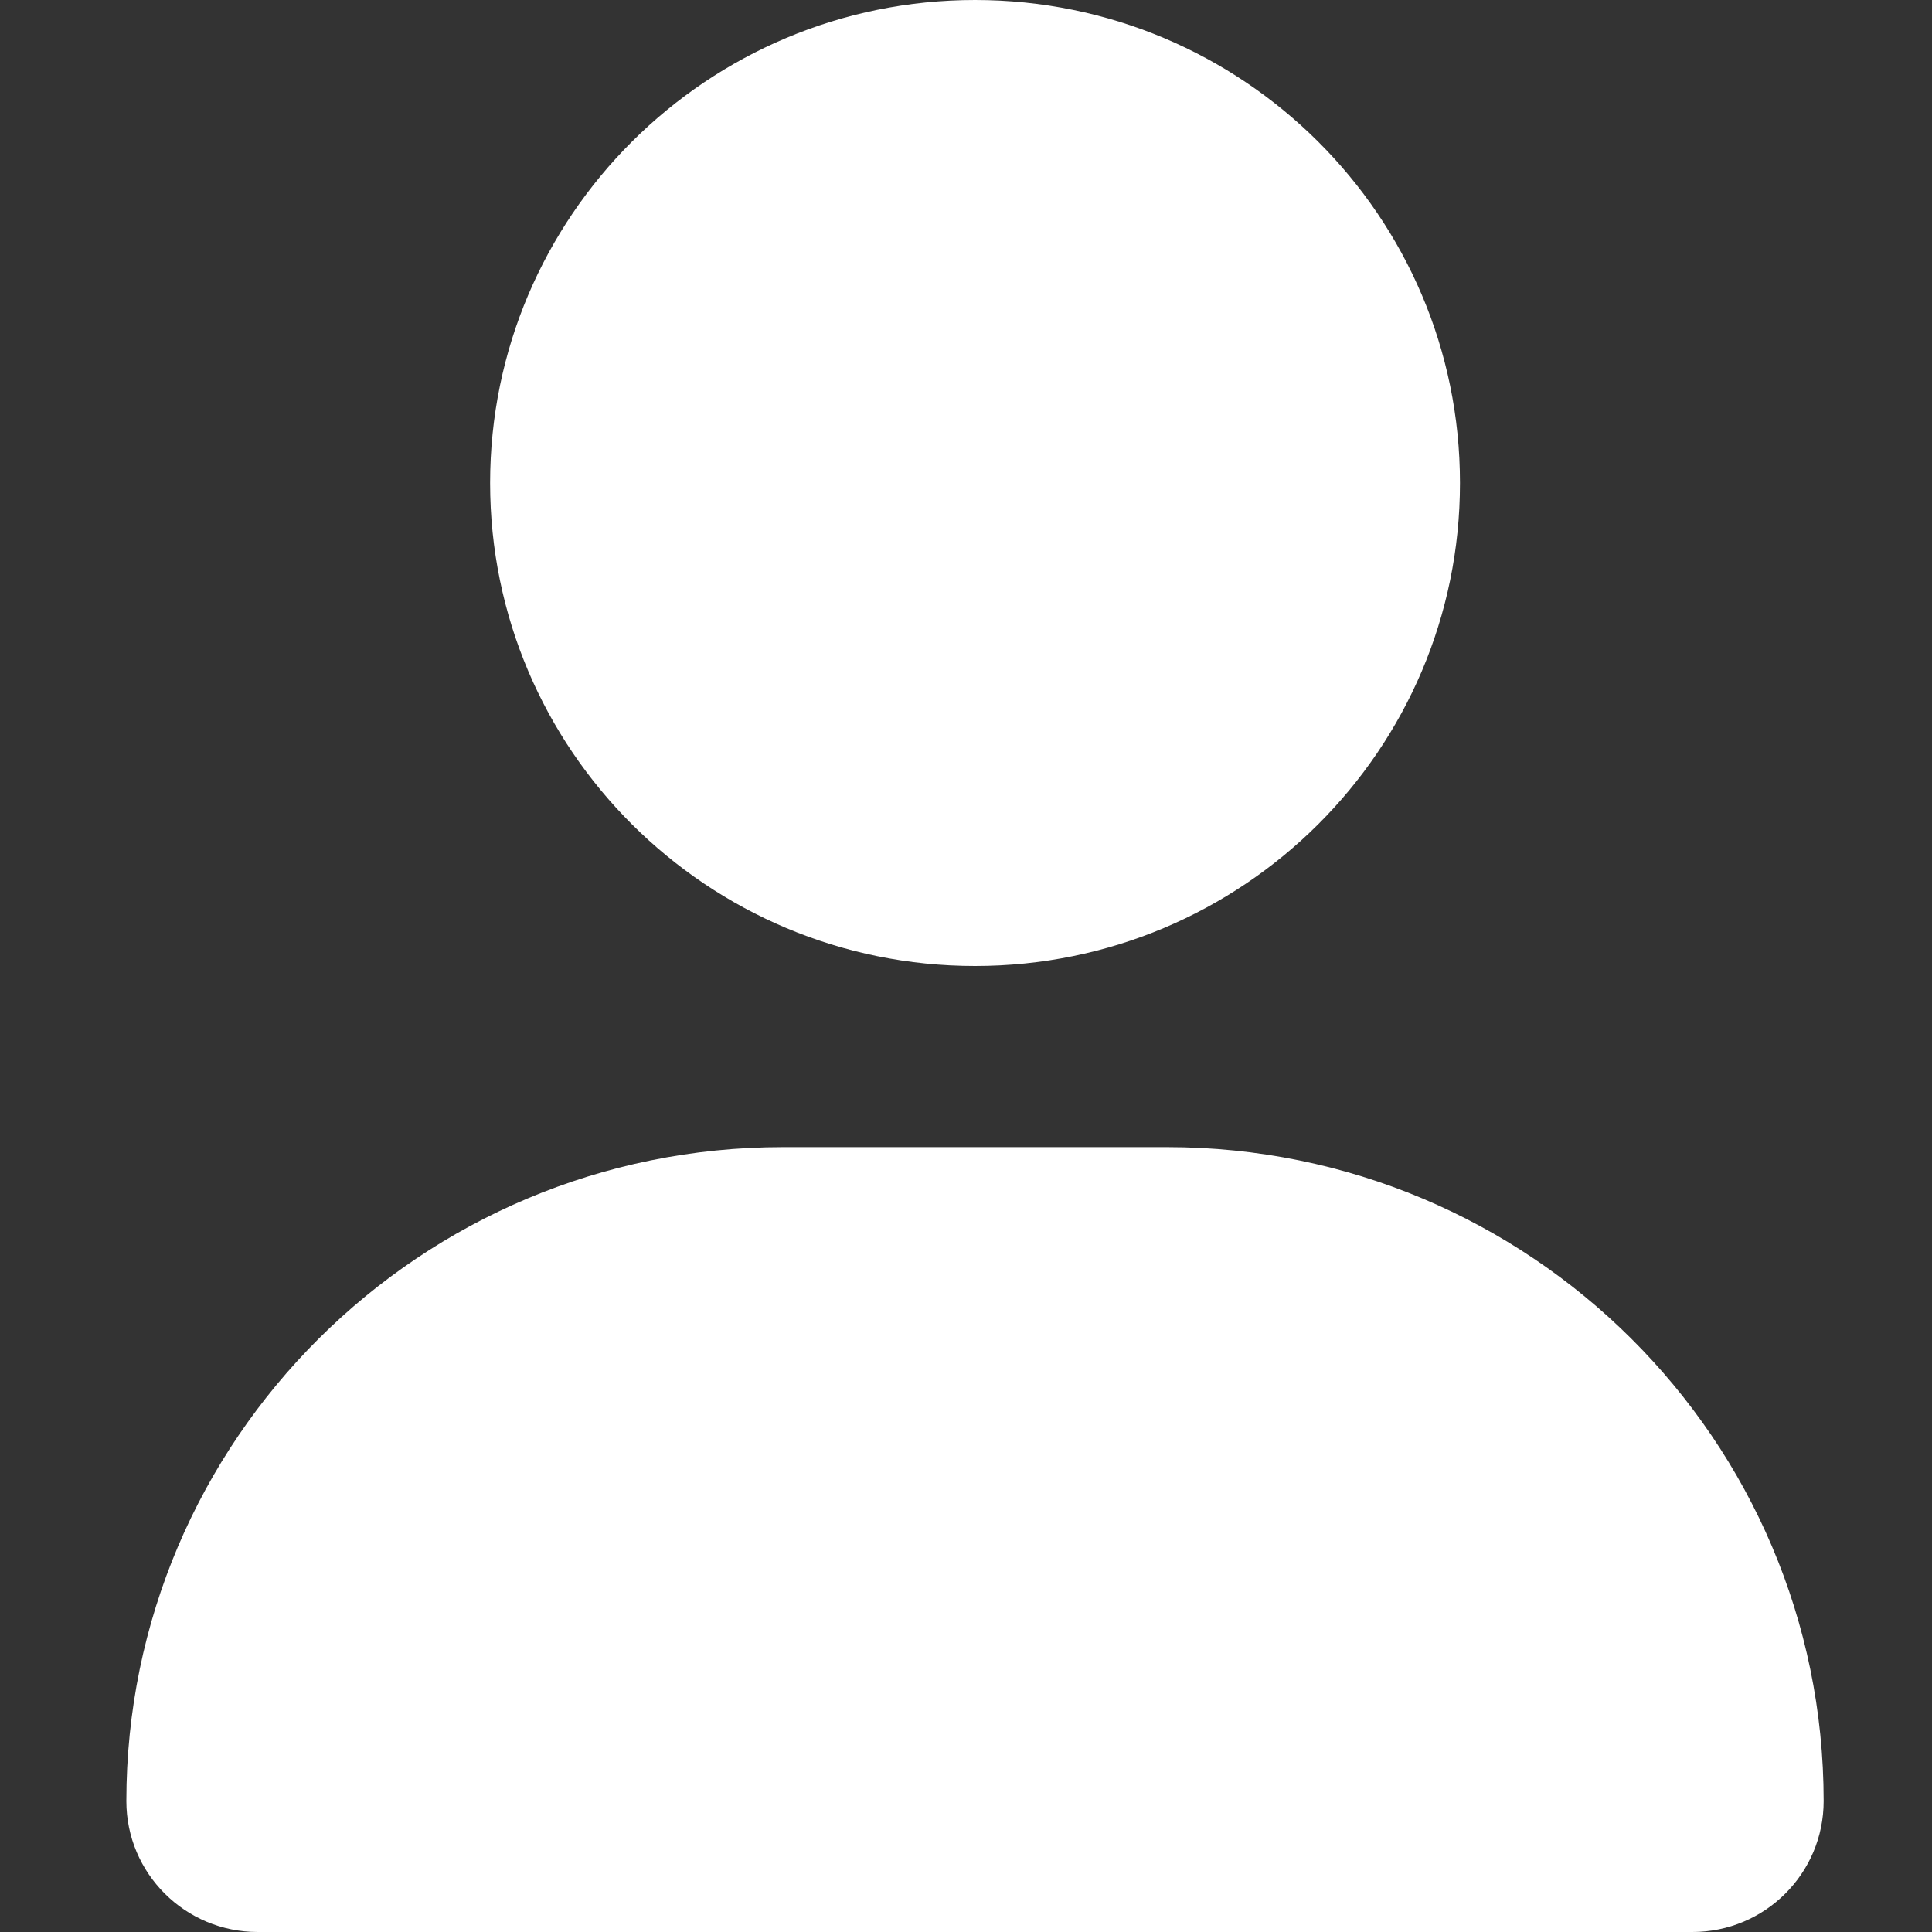 <svg width="25" height="25" viewBox="0 0 25 25" fill="none" xmlns="http://www.w3.org/2000/svg">
<rect x="0" y="0" width="25" height="25" fill="#333333" stroke="none"/>
<path d="M15.102 14.844H10.131C5.44 14.844 1.635 18.633 1.635 23.306C1.635 24.243 2.396 25 3.335 25H21.9C22.838 25 23.598 24.243 23.598 23.306C23.598 18.633 19.794 14.844 15.102 14.844ZM12.617 12.5C16.083 12.5 18.892 9.702 18.892 6.25C18.892 2.798 16.083 0 12.617 0C9.151 0 6.342 2.798 6.342 6.25C6.342 9.702 9.151 12.5 12.617 12.5Z" fill="white"/>
</svg>
